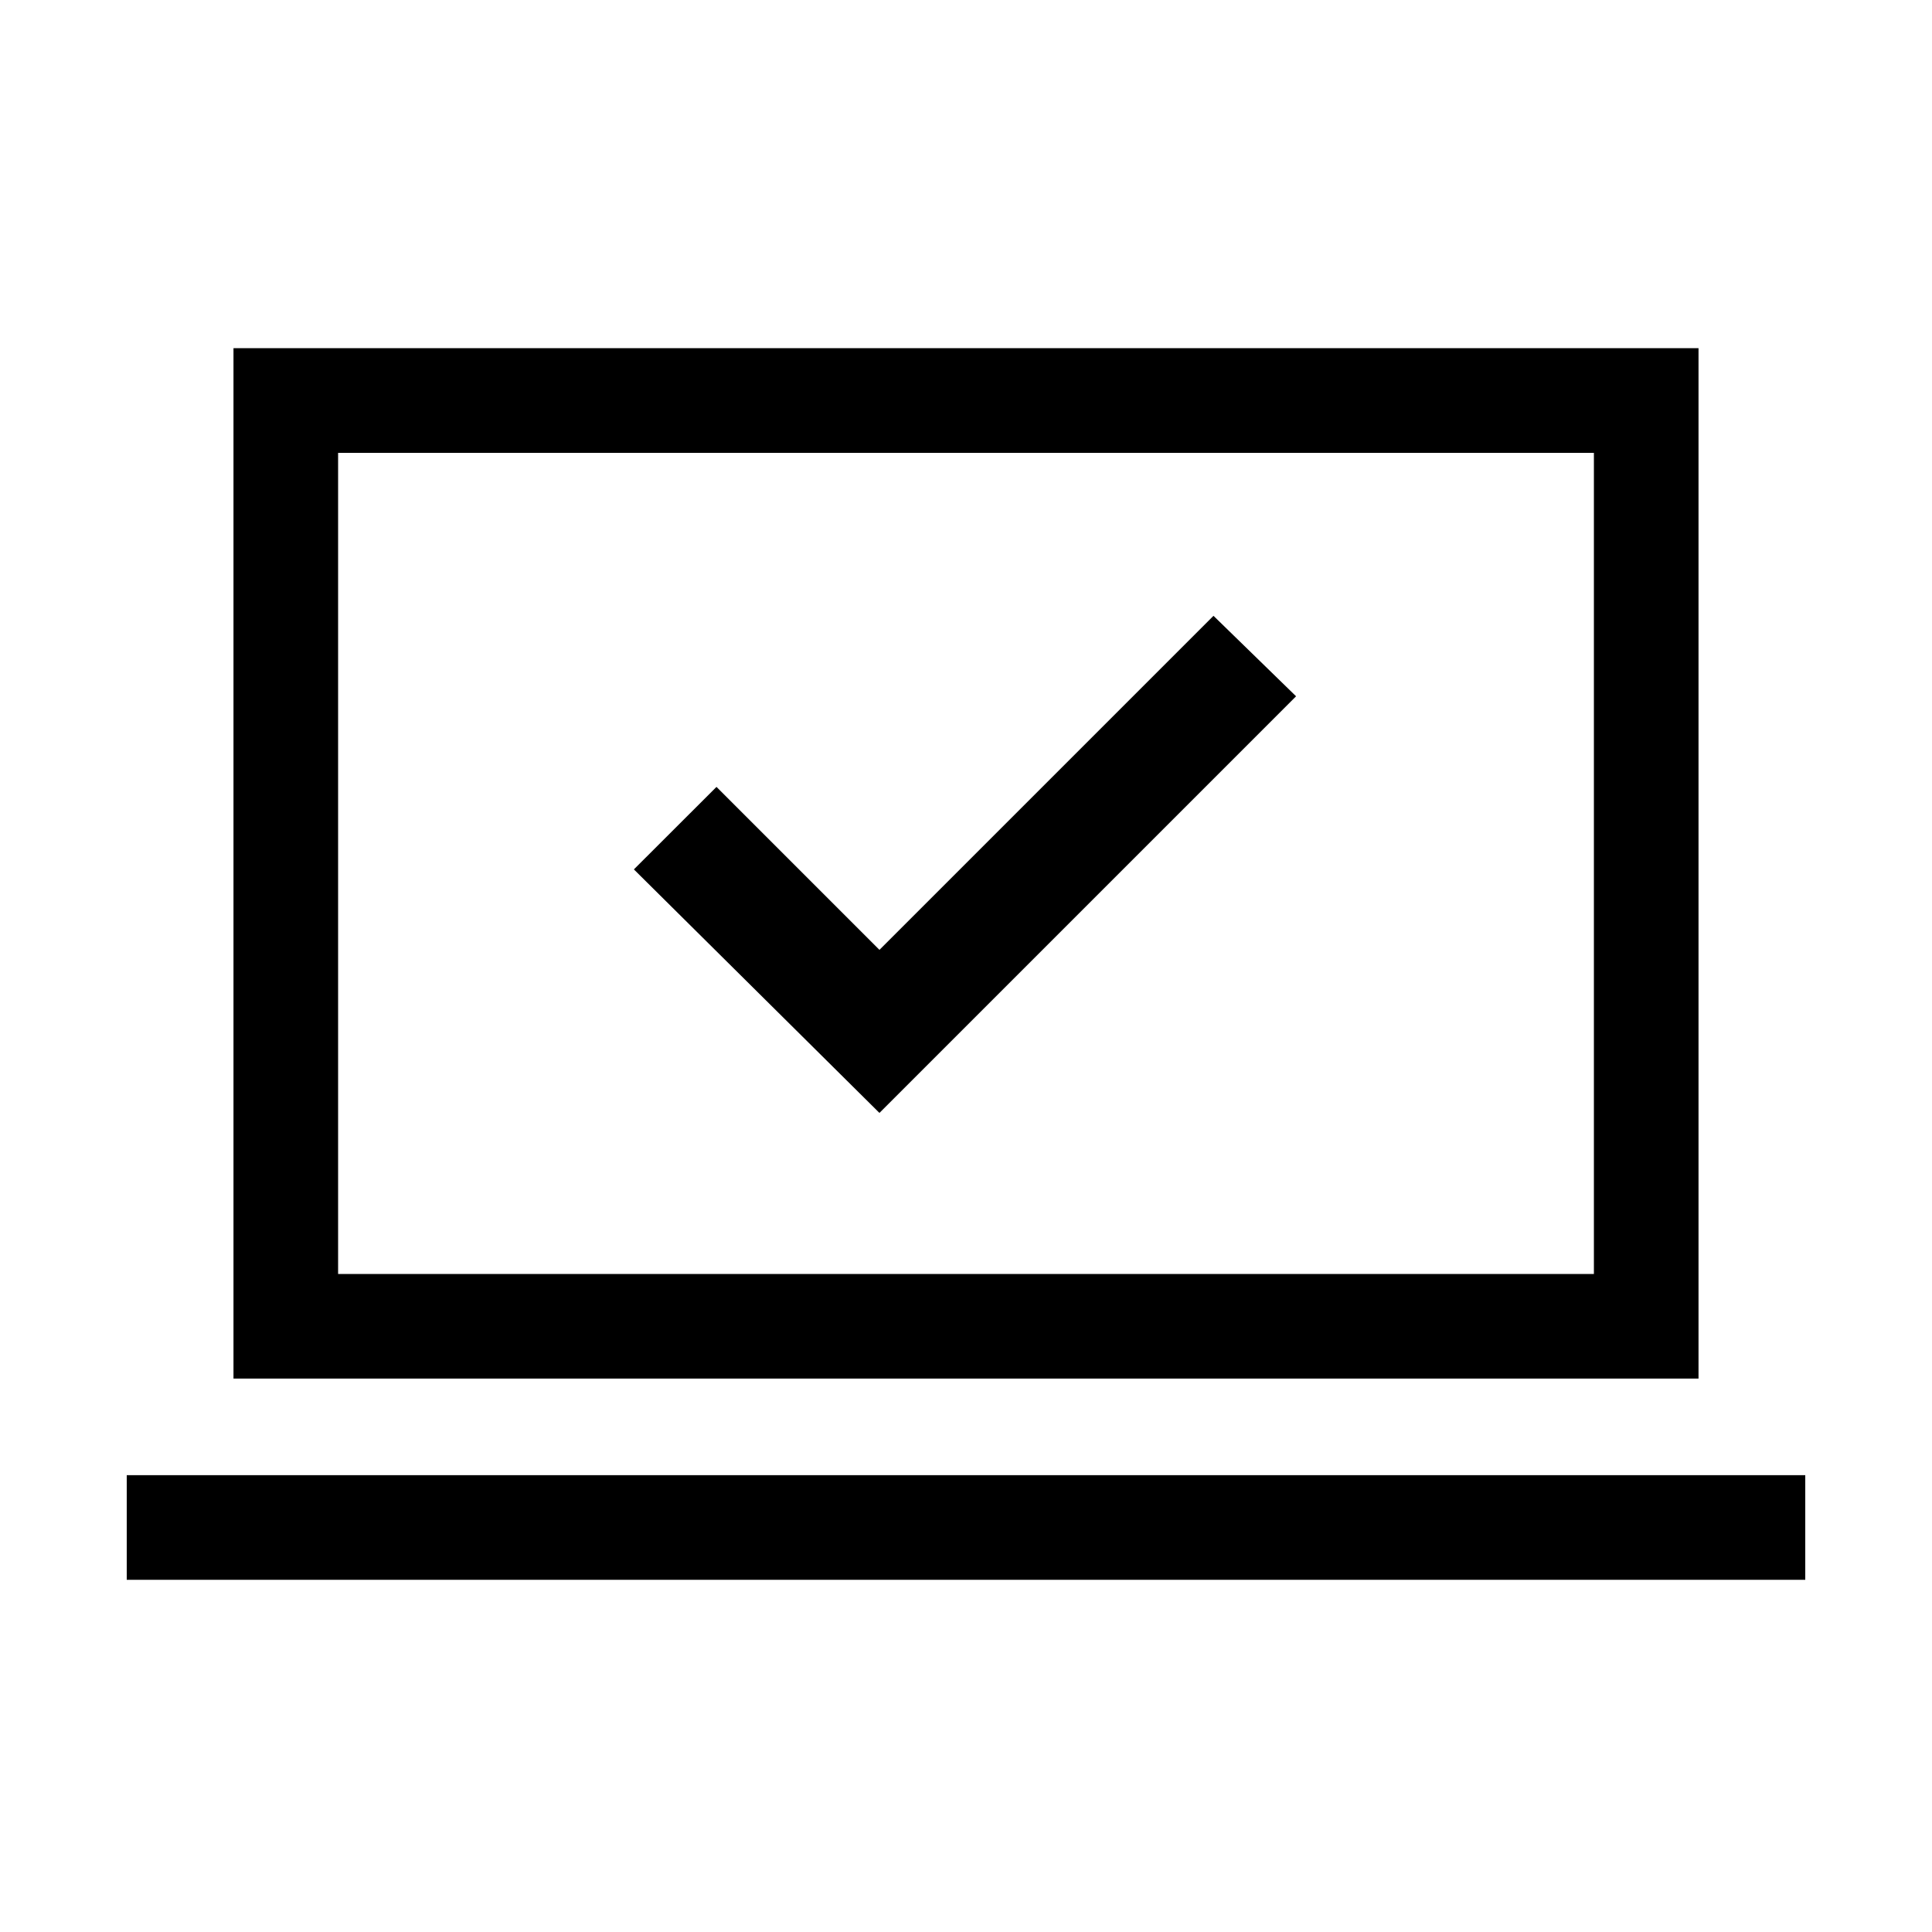 <svg xmlns="http://www.w3.org/2000/svg" viewBox="0 0 20 20"><path d="m9.104 11.521 4.313-4.313-.855-.833-3.458 3.458-1.687-1.687L6.562 9Zm-7.792 4.833v-1.083h17.376v1.083Zm1.105-2.083V3.604h15.166v10.667ZM3.5 13.188h13v-8.5h-13Zm0 0v-8.5 8.5Z"/></svg>